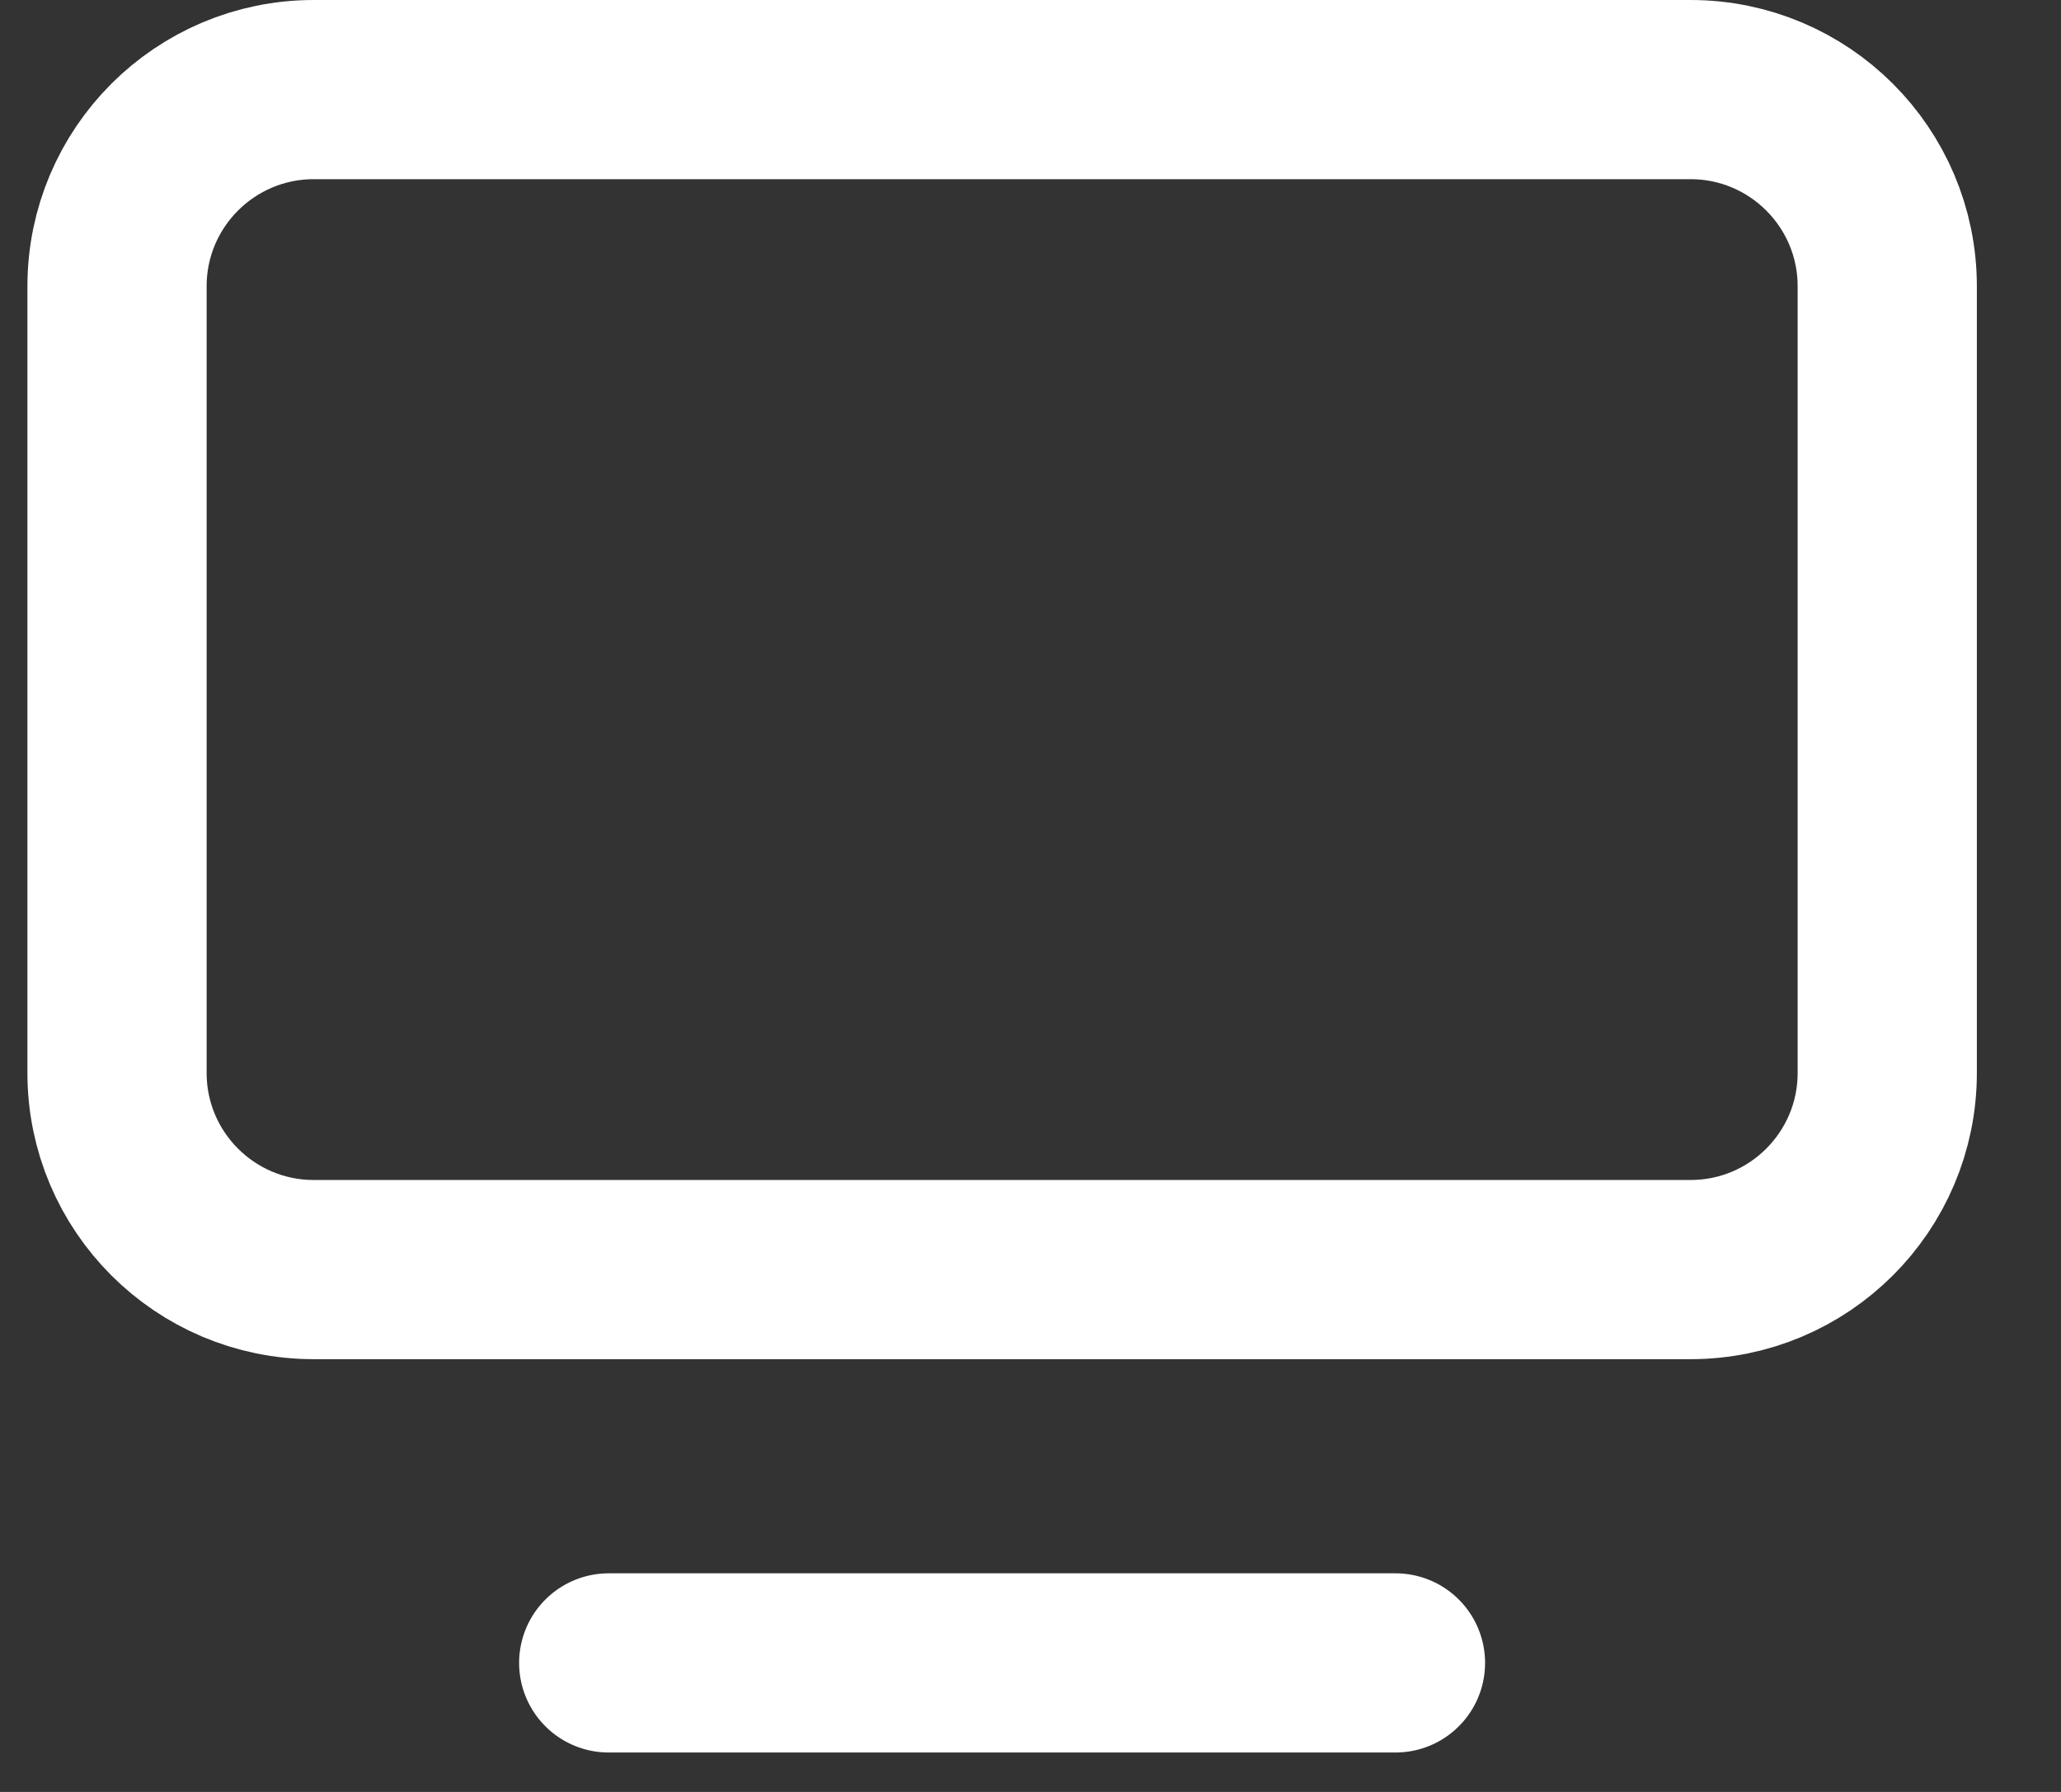 <svg width="23" height="20" viewBox="0 0 23 20" fill="none" xmlns="http://www.w3.org/2000/svg">
<rect x="0" y="0" width="23" height="20" fill="#333333" stroke="none"/>
<path d="M18.866 1H3.501C2.289 1 1.306 1.983 1.306 3.195V11.975C1.306 13.187 2.289 14.17 3.501 14.17H18.866C20.078 14.17 21.061 13.187 21.061 11.975V3.195C21.061 1.983 20.078 1 18.866 1Z" stroke="white" stroke-width="2" stroke-linecap="round" stroke-linejoin="round"/>
<path d="M6.793 18.56H15.573" stroke="white" stroke-width="2" stroke-linecap="round" stroke-linejoin="round"/>
</svg>

